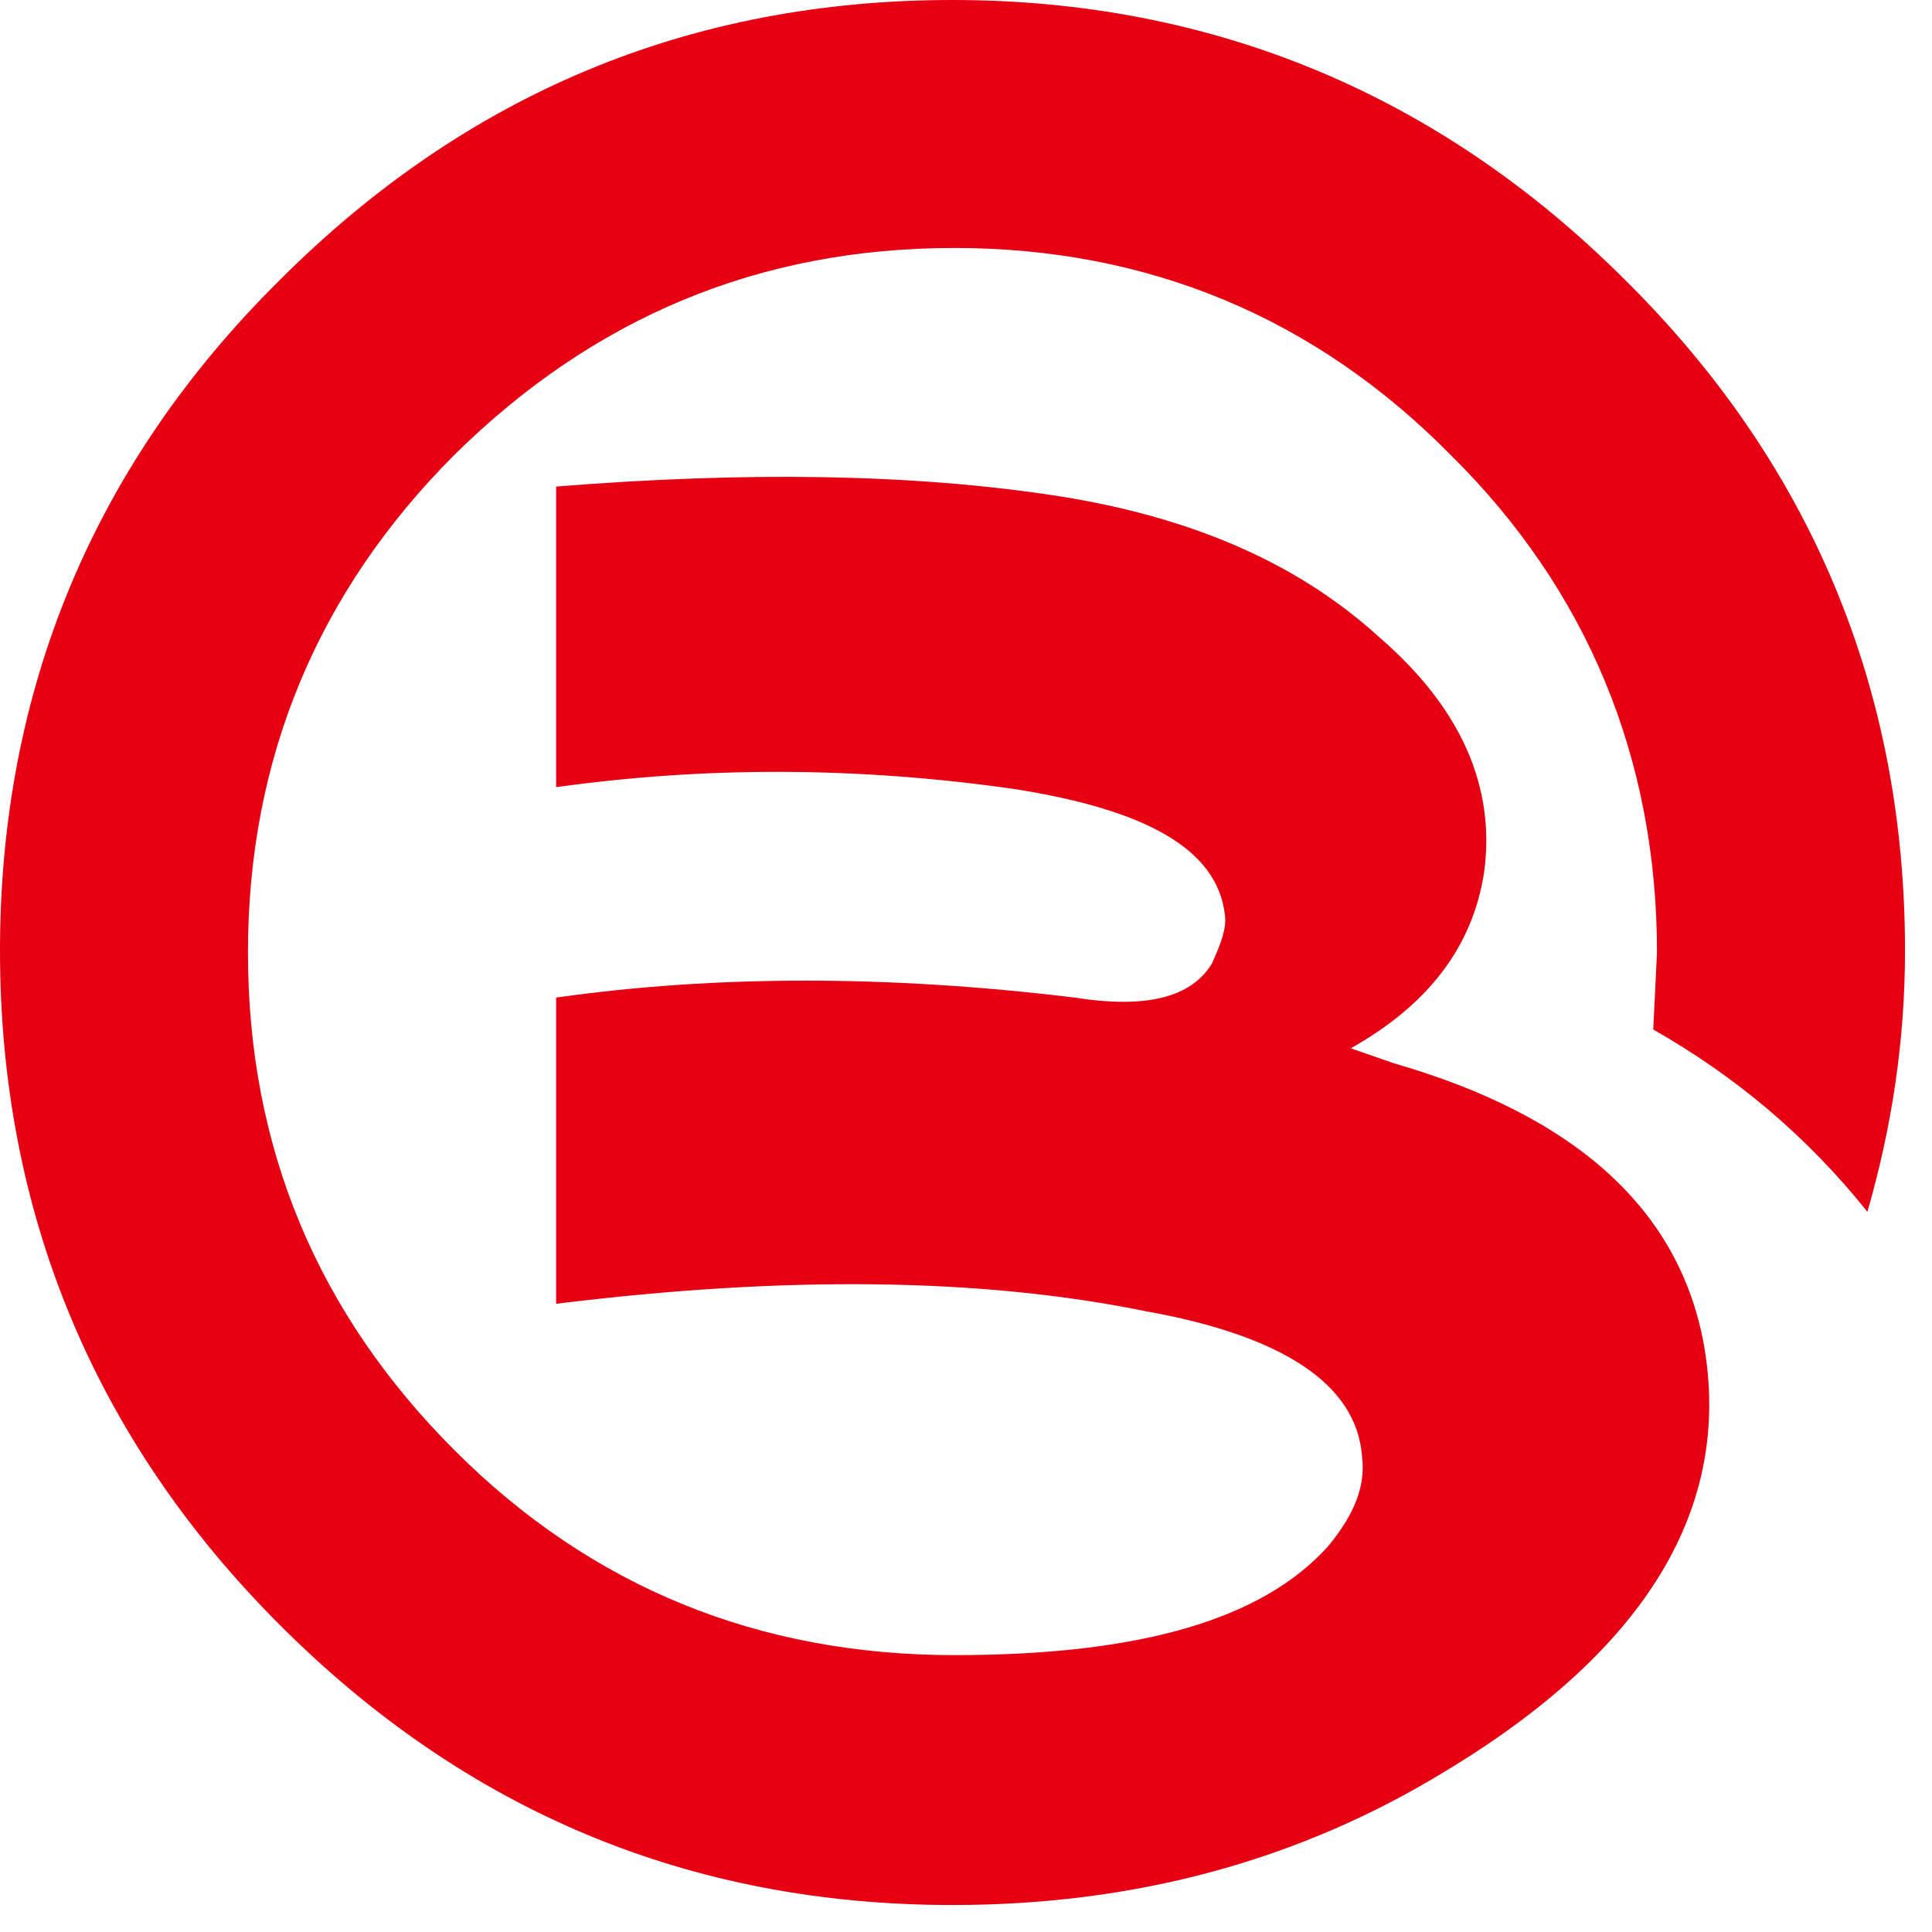 <?xml version="1.0" encoding="UTF-8" standalone="no"?>
<svg width="32px" height="32px" viewBox="0 0 32 32" version="1.1" xmlns="http://www.w3.org/2000/svg" xmlns:xlink="http://www.w3.org/1999/xlink" xmlns:sketch="http://www.bohemiancoding.com/sketch/ns">
    <!-- Generator: Sketch 3.3.2 (12043) - http://www.bohemiancoding.com/sketch -->
    <title>Imported Layers</title>
    <desc>Created with Sketch.</desc>
    <defs></defs>
    <g id="切图" stroke="none" stroke-width="1" fill="none" fill-rule="evenodd" sketch:type="MSPage">
        <path d="M30.93,20.071 C31.335,18.67 31.553,17.239 31.553,15.745 C31.553,11.42 29.997,7.686 26.916,4.636 C23.835,1.556 20.071,0 15.776,0 C11.42,0 7.717,1.556 4.636,4.636 C1.555,7.686 0,11.42 0,15.745 C0,20.071 1.555,23.835 4.636,26.916 C7.717,29.997 11.42,31.553 15.776,31.553 C18.825,31.553 21.533,30.806 23.929,29.343 C27.289,27.321 28.69,24.956 28.223,22.279 C27.819,20.039 26.107,18.483 23.089,17.612 L22.373,17.363 C23.649,16.647 24.396,15.683 24.583,14.438 C24.769,13.038 24.209,11.731 22.839,10.549 C21.471,9.304 19.697,8.557 17.519,8.215 C15.091,7.841 12.322,7.81 9.211,8.059 L9.211,13.038 C11.669,12.695 14.189,12.695 16.803,13.069 C18.981,13.411 20.164,14.065 20.288,15.154 C20.319,15.372 20.226,15.621 20.071,15.963 C19.728,16.523 18.981,16.71 17.799,16.523 C14.718,16.149 11.855,16.149 9.211,16.523 L9.211,21.595 C12.975,21.129 16.243,21.159 18.981,21.719 C21.253,22.124 22.467,22.933 22.559,24.115 C22.622,24.613 22.435,25.08 21.999,25.609 C20.911,26.823 18.888,27.414 15.807,27.414 C12.571,27.414 9.801,26.294 7.53,24.023 C5.259,21.751 4.107,19.013 4.107,15.776 C4.107,12.571 5.259,9.802 7.53,7.53 C9.833,5.259 12.571,4.107 15.807,4.107 C19.012,4.107 21.782,5.259 24.022,7.53 C26.294,9.771 27.445,12.571 27.445,15.776 L27.383,17.052 C28.752,17.83 29.935,18.826 30.93,20.071" id="Imported-Layers" fill="#E60012" sketch:type="MSShapeGroup"></path>
    </g>
</svg>